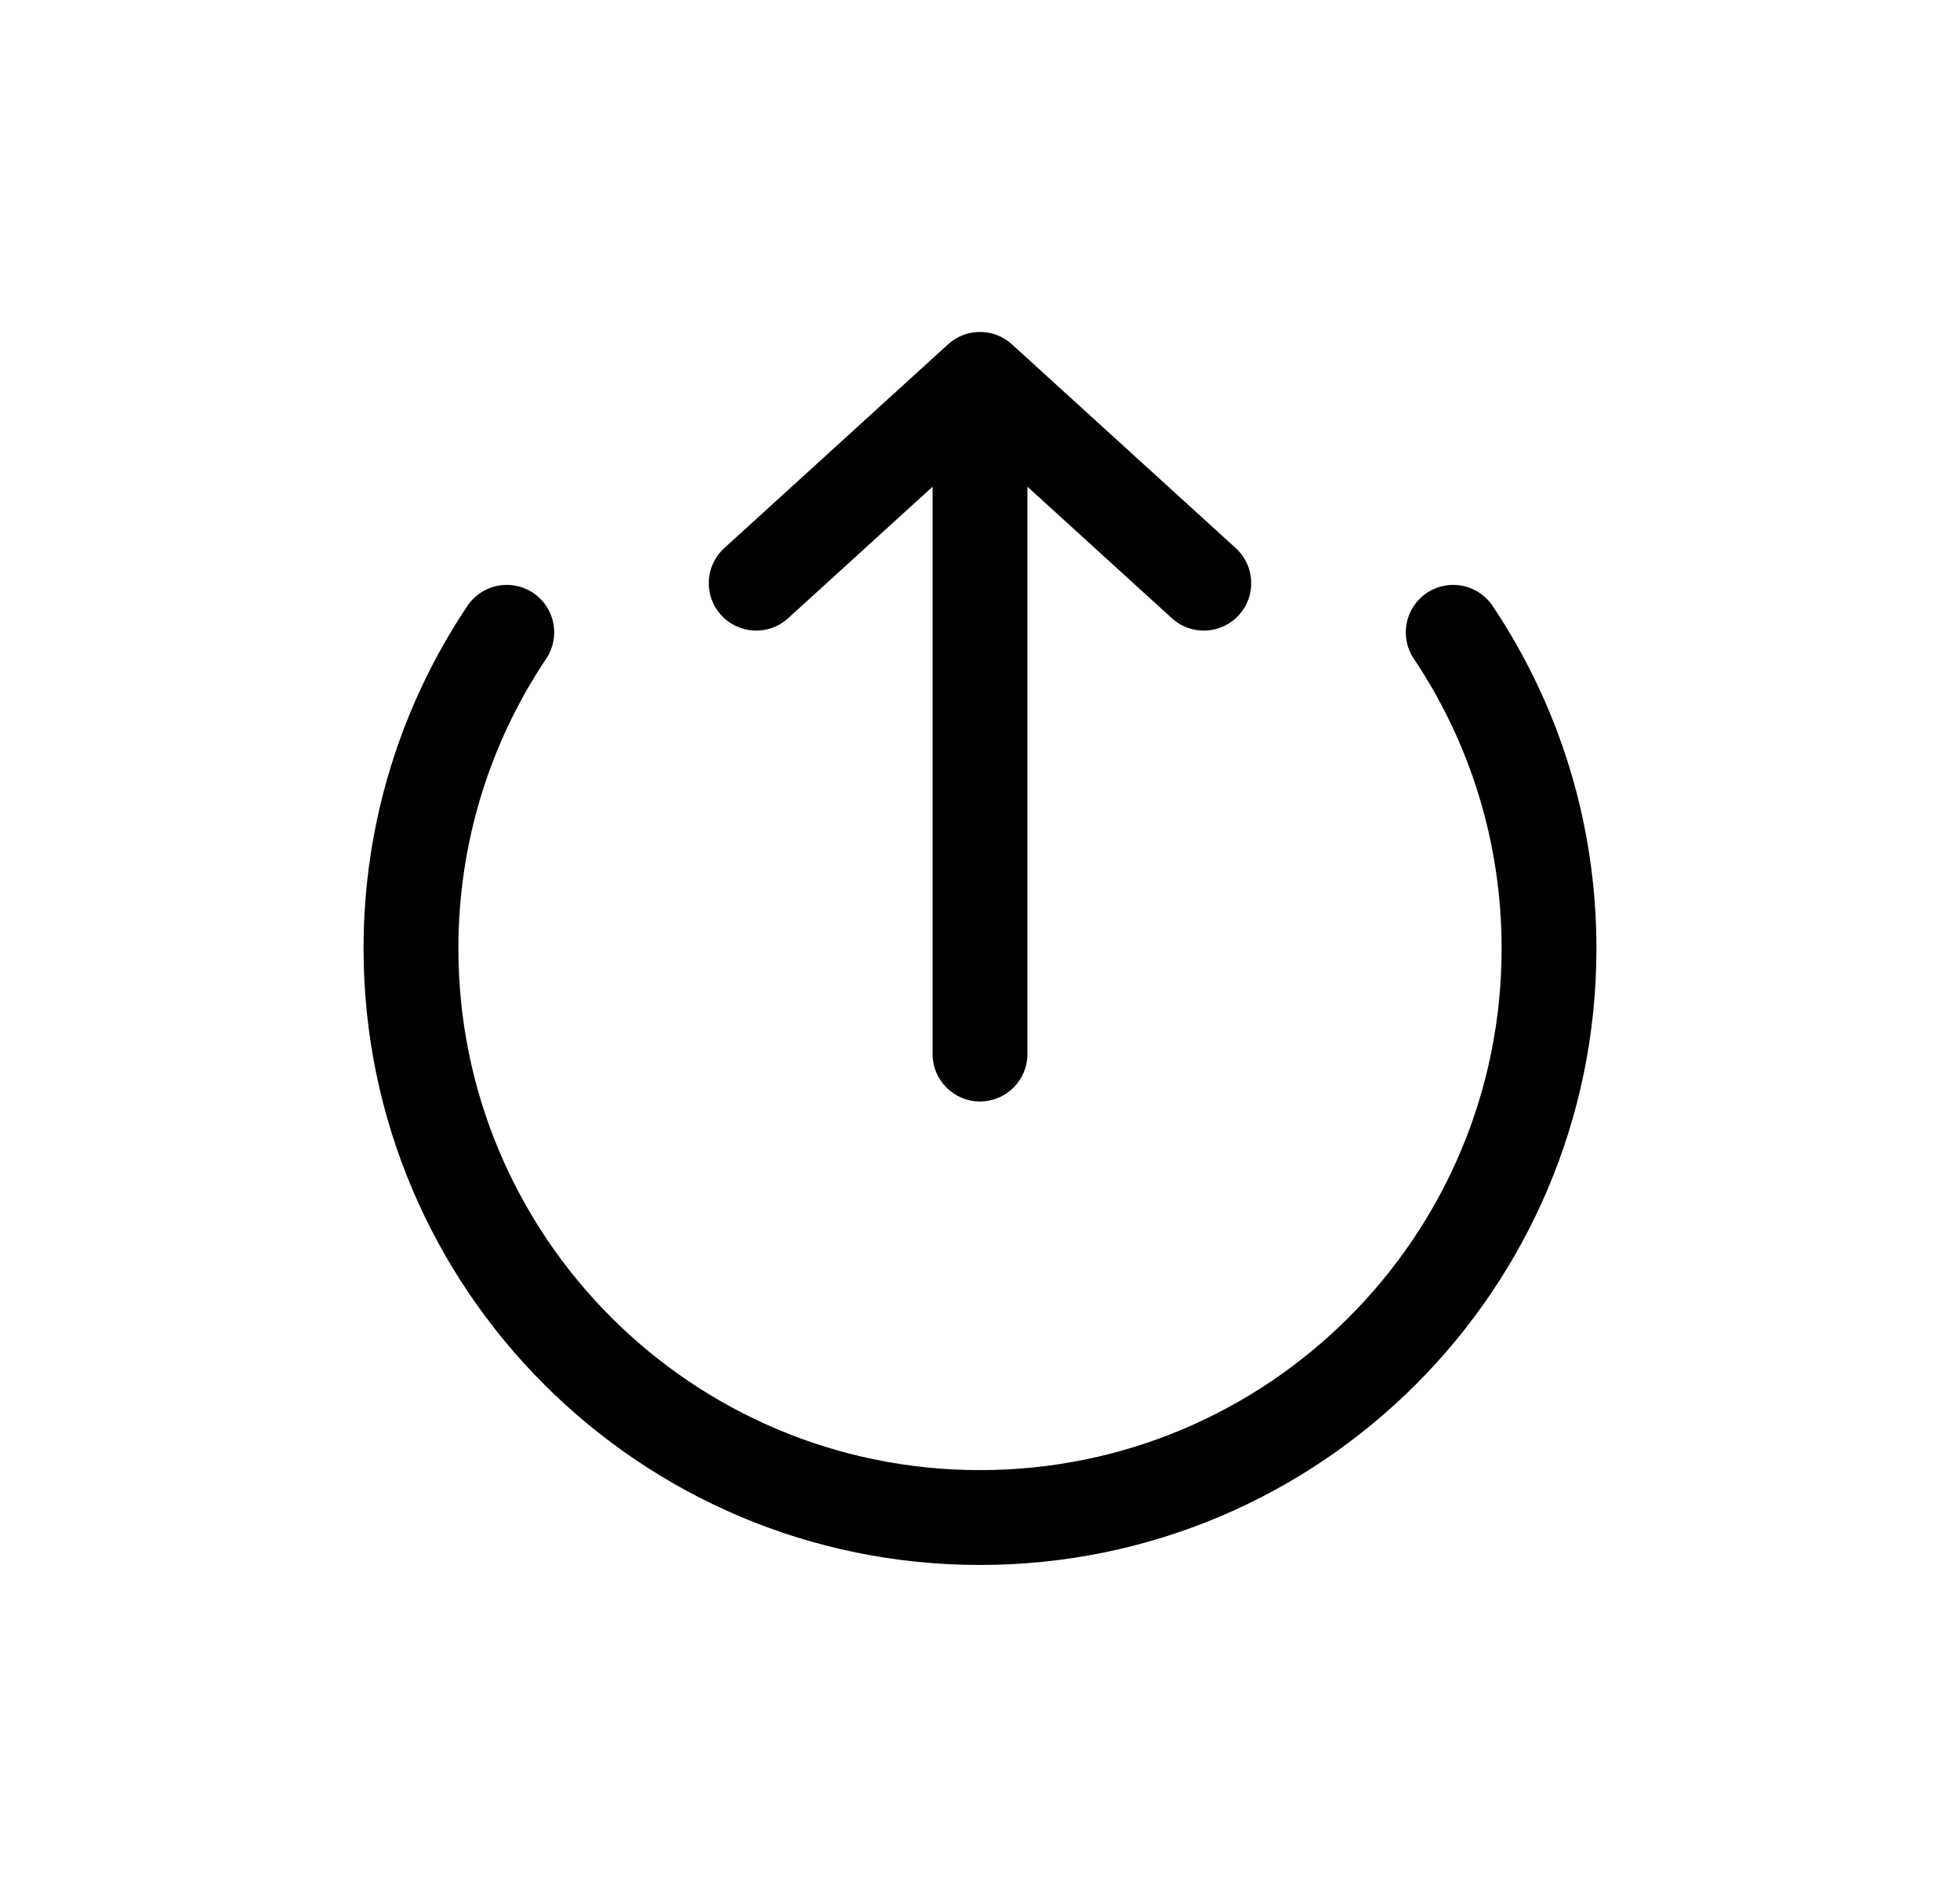 <svg xmlns="http://www.w3.org/2000/svg" width="768" height="744" fill="none"><path fill="#000" fill-rule="evenodd" d="M371.491 134.906c7.09-6.455 17.928-6.455 25.018 0l87.701 79.848c7.588 6.908 8.138 18.66 1.23 26.248-6.909 7.588-18.66 8.139-26.248 1.23l-56.611-51.542v222.296c0 10.262-8.319 18.58-18.581 18.58s-18.581-8.318-18.581-18.58V190.69l-56.611 51.542c-7.588 6.909-19.339 6.358-26.248-1.23-6.908-7.588-6.358-19.34 1.23-26.248zm-162.577 97.395c8.528 5.708 10.814 17.249 5.105 25.777-21.732 32.466-34.406 71.493-34.406 113.535C179.613 484.494 271.119 576 384 576s204.387-91.506 204.387-204.387c0-42.041-12.675-81.069-34.406-113.536-5.708-8.528-3.421-20.068 5.106-25.776 8.528-5.708 20.069-3.422 25.777 5.106 25.696 38.392 40.684 84.578 40.684 134.206 0 133.404-108.144 241.548-241.548 241.548S142.452 505.017 142.452 371.613c0-49.628 14.987-95.814 40.686-134.207 5.708-8.527 17.249-10.813 25.776-5.105" clip-rule="evenodd"/></svg>